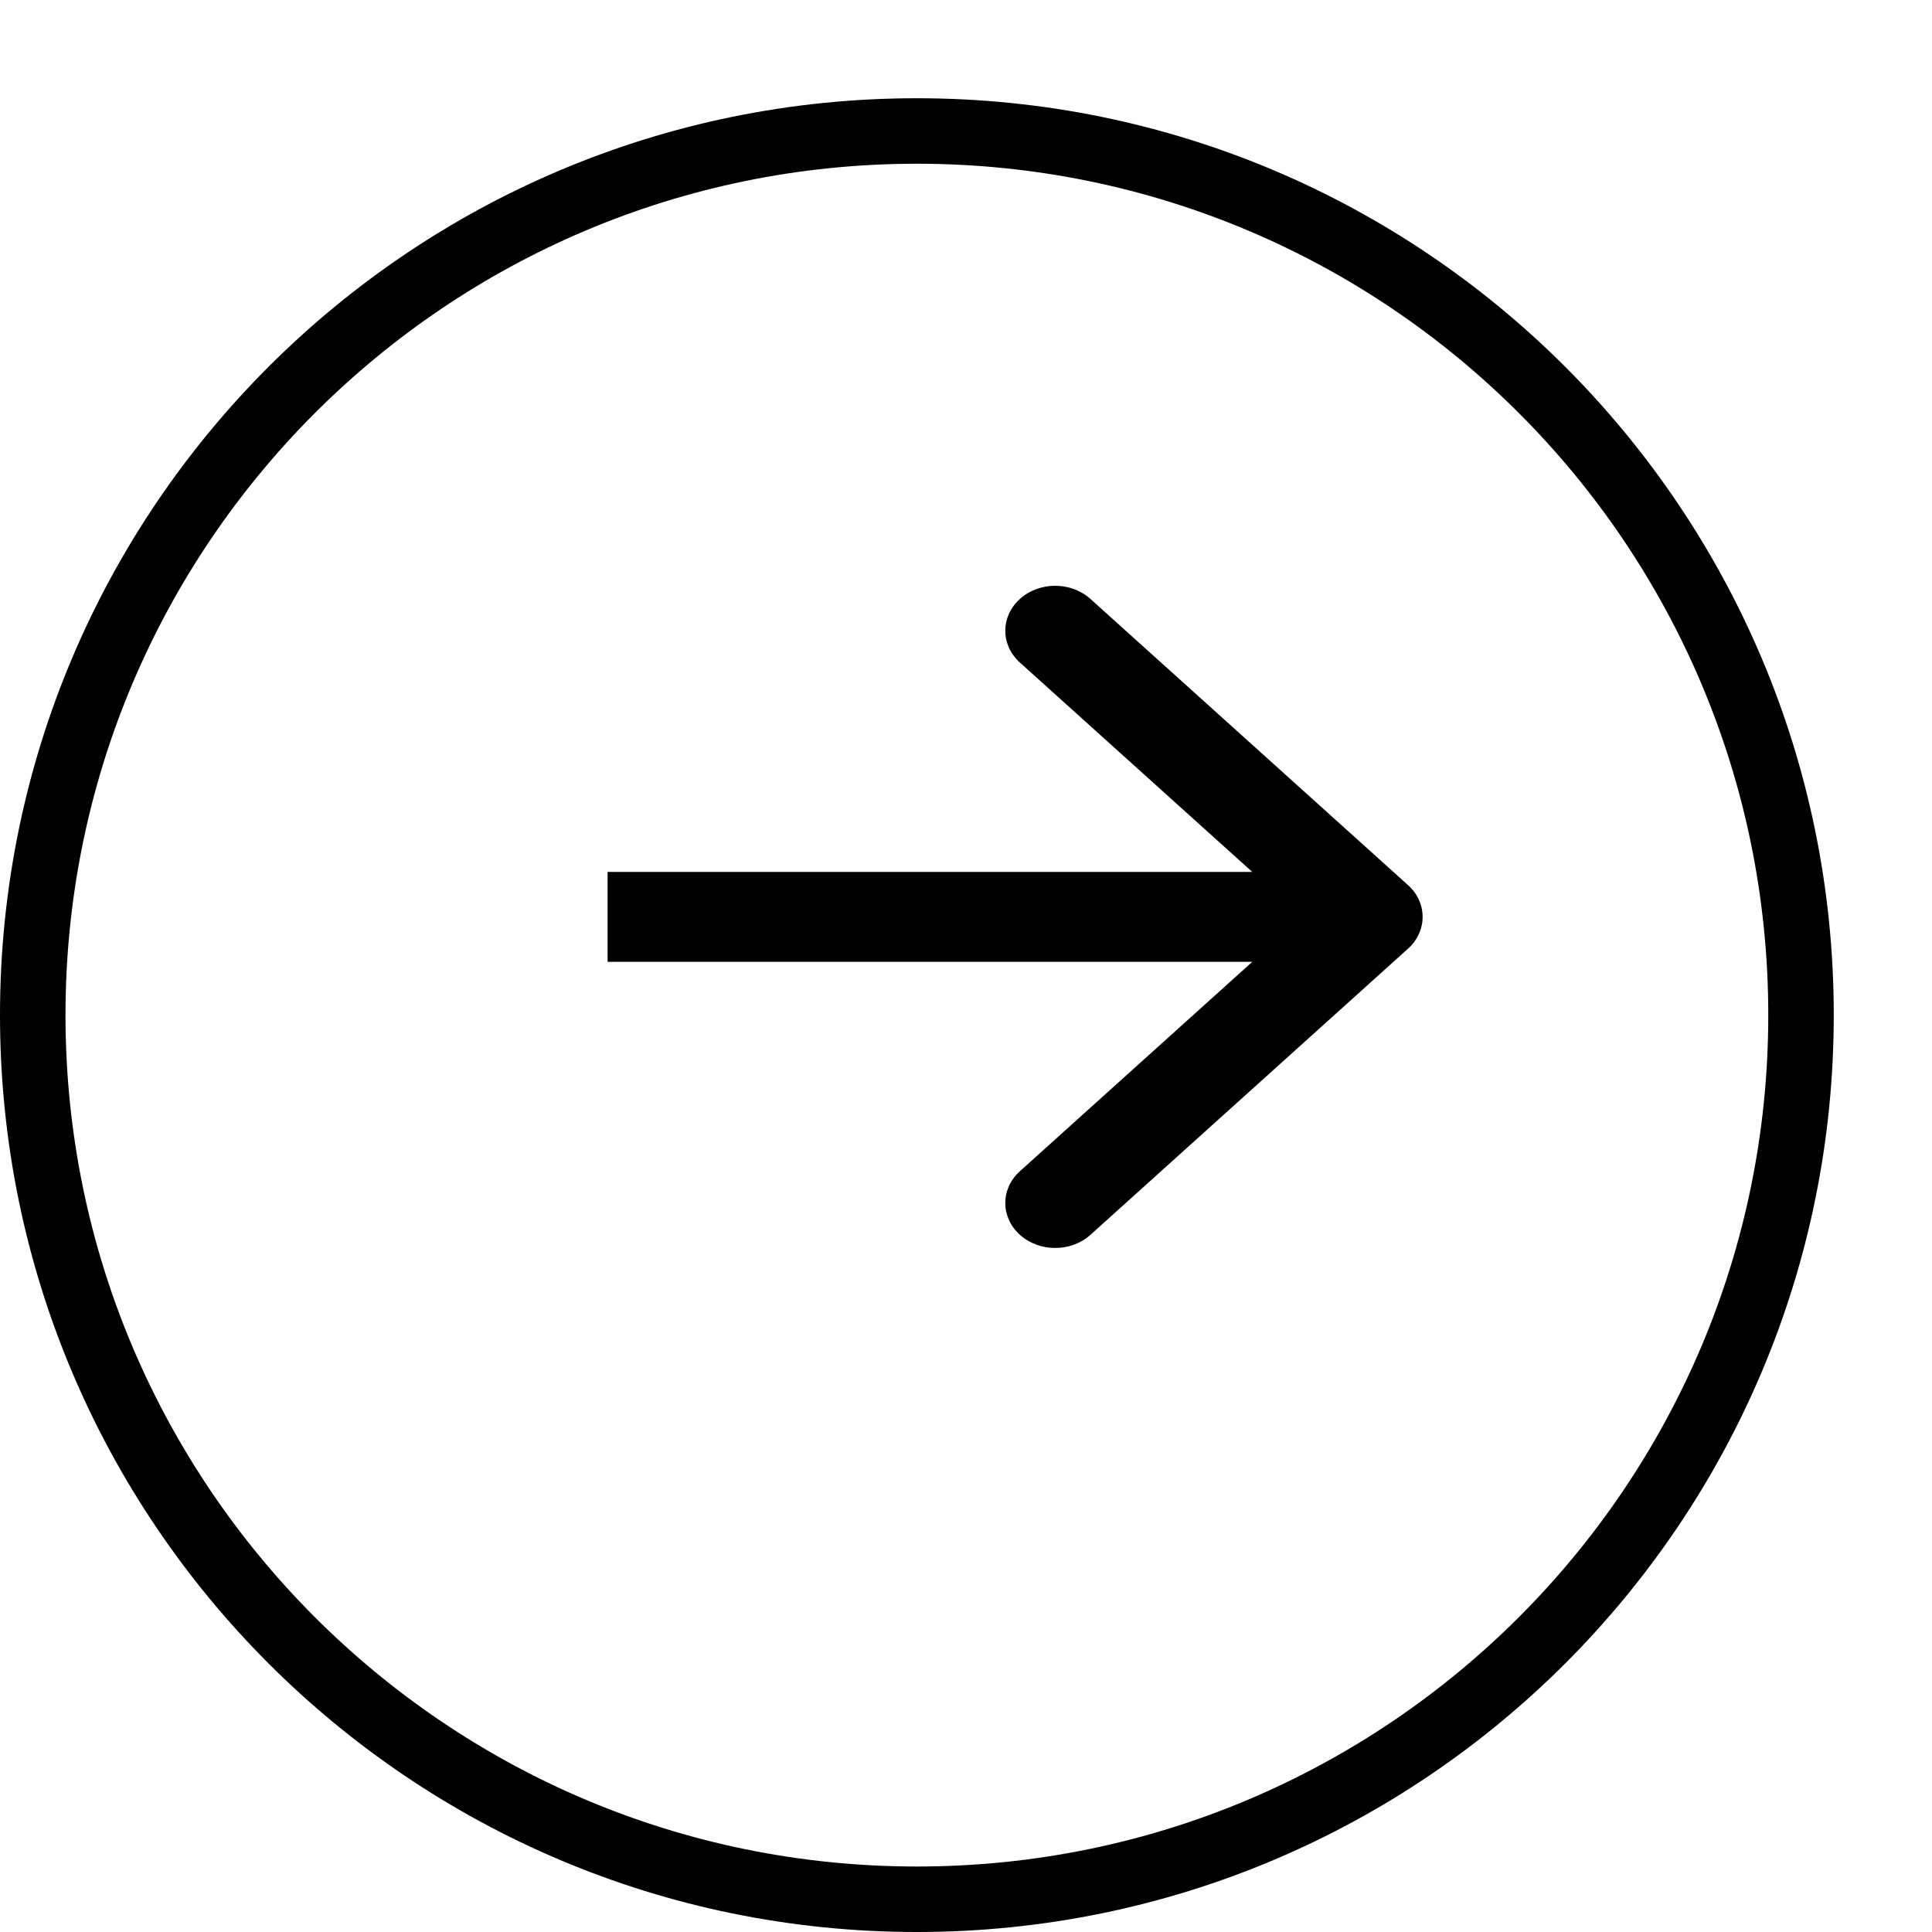 <svg width="59" height="59" viewBox="0 0 59 59" fill="none" xmlns="http://www.w3.org/2000/svg">
<g filter="url(#filter0_d_57_9927)">
<path d="M59 28C59 43.464 46.464 56 31 56C15.536 56 3 43.464 3 28C3 12.536 15.536 0 31 0C46.464 0 59 12.536 59 28Z" fill="white"/>
<path d="M58 28C58 42.912 45.912 55 31 55C16.088 55 4 42.912 4 28C4 13.088 16.088 1 31 1C45.912 1 58 13.088 58 28Z" stroke="black" stroke-width="2"/>
</g>
<path fill-rule="evenodd" clip-rule="evenodd" d="M33.301 18.291L42.998 27.029C43.593 27.565 43.593 28.435 42.998 28.971L33.301 37.709C32.706 38.245 31.741 38.245 31.146 37.709C30.551 37.173 30.551 36.303 31.146 35.767L38.242 29.373L18.555 29.373V26.627L38.242 26.627L31.146 20.233C30.551 19.697 30.551 18.827 31.146 18.291C31.741 17.755 32.706 17.755 33.301 18.291Z" fill="black"/>
<defs>
<filter id="filter0_d_57_9927" x="0" y="0" width="59" height="59" filterUnits="userSpaceOnUse" color-interpolation-filters="sRGB">
<feFlood flood-opacity="0" result="BackgroundImageFix"/>
<feColorMatrix in="SourceAlpha" type="matrix" values="0 0 0 0 0 0 0 0 0 0 0 0 0 0 0 0 0 0 127 0" result="hardAlpha"/>
<feOffset dx="-3" dy="3"/>
<feComposite in2="hardAlpha" operator="out"/>
<feColorMatrix type="matrix" values="0 0 0 0 0 0 0 0 0 0 0 0 0 0 0 0 0 0 1 0"/>
<feBlend mode="normal" in2="BackgroundImageFix" result="effect1_dropShadow_57_9927"/>
<feBlend mode="normal" in="SourceGraphic" in2="effect1_dropShadow_57_9927" result="shape"/>
</filter>
</defs>
</svg>
